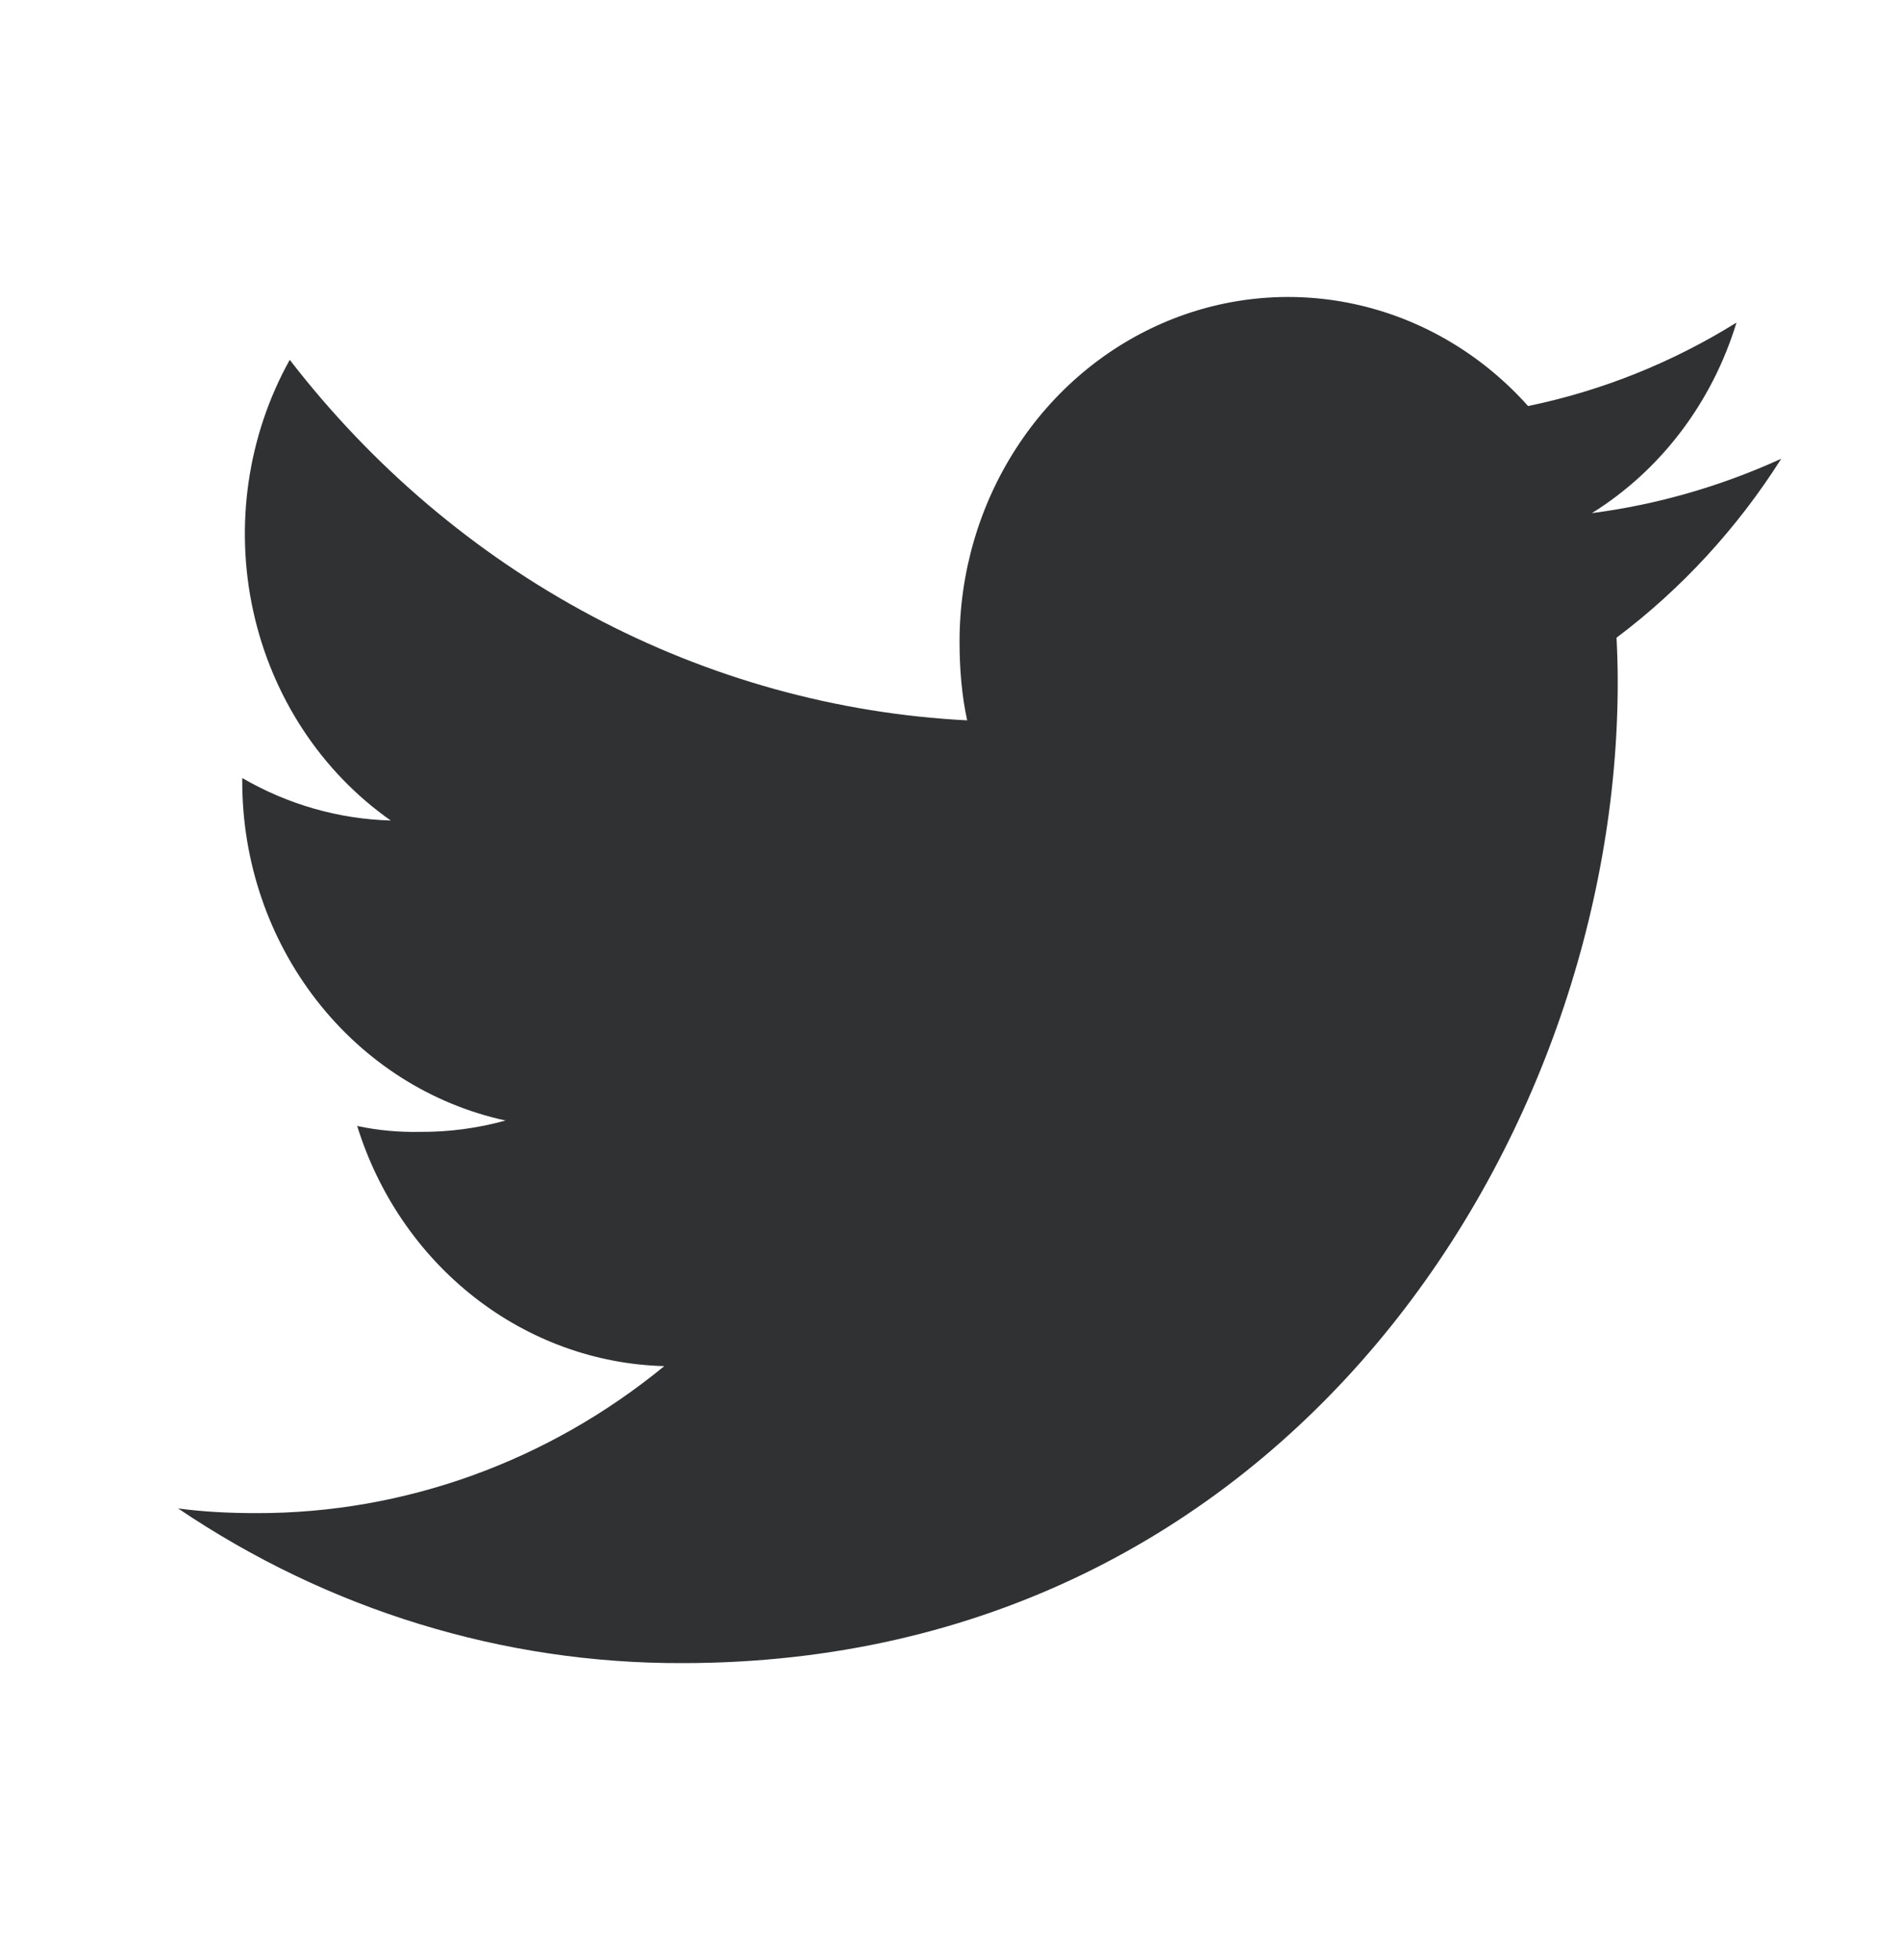 <svg width="32" height="33" viewBox="0 0 32 33" fill="none" xmlns="http://www.w3.org/2000/svg">
<path d="M30 7.723C28.984 8.187 27.91 8.496 26.811 8.639C27.969 7.918 28.836 6.777 29.246 5.431C28.161 6.106 26.974 6.581 25.736 6.836C24.977 5.987 23.992 5.396 22.908 5.141C21.825 4.886 20.694 4.978 19.661 5.406C18.628 5.834 17.742 6.578 17.118 7.541C16.494 8.503 16.16 9.641 16.161 10.805C16.161 11.265 16.198 11.707 16.289 12.128C14.087 12.015 11.932 11.416 9.967 10.37C8 9.324 6.267 7.854 4.88 6.058C4.169 7.335 3.949 8.848 4.265 10.289C4.581 11.73 5.409 12.991 6.581 13.814C5.705 13.79 4.847 13.544 4.08 13.099V13.163C4.081 14.503 4.523 15.802 5.331 16.84C6.139 17.879 7.263 18.594 8.515 18.865C8.041 18.996 7.553 19.06 7.064 19.056C6.712 19.063 6.36 19.03 6.016 18.957C6.373 20.109 7.063 21.116 7.989 21.84C8.915 22.564 10.033 22.97 11.188 23C9.228 24.607 6.812 25.478 4.325 25.475C3.871 25.475 3.435 25.454 3 25.396C5.531 27.106 8.48 28.01 11.492 28C21.677 28 27.246 19.154 27.246 11.486C27.246 11.229 27.238 10.982 27.226 10.736C28.317 9.916 29.258 8.895 30 7.723V7.723Z" fill="#2F3133"/>
</svg>
